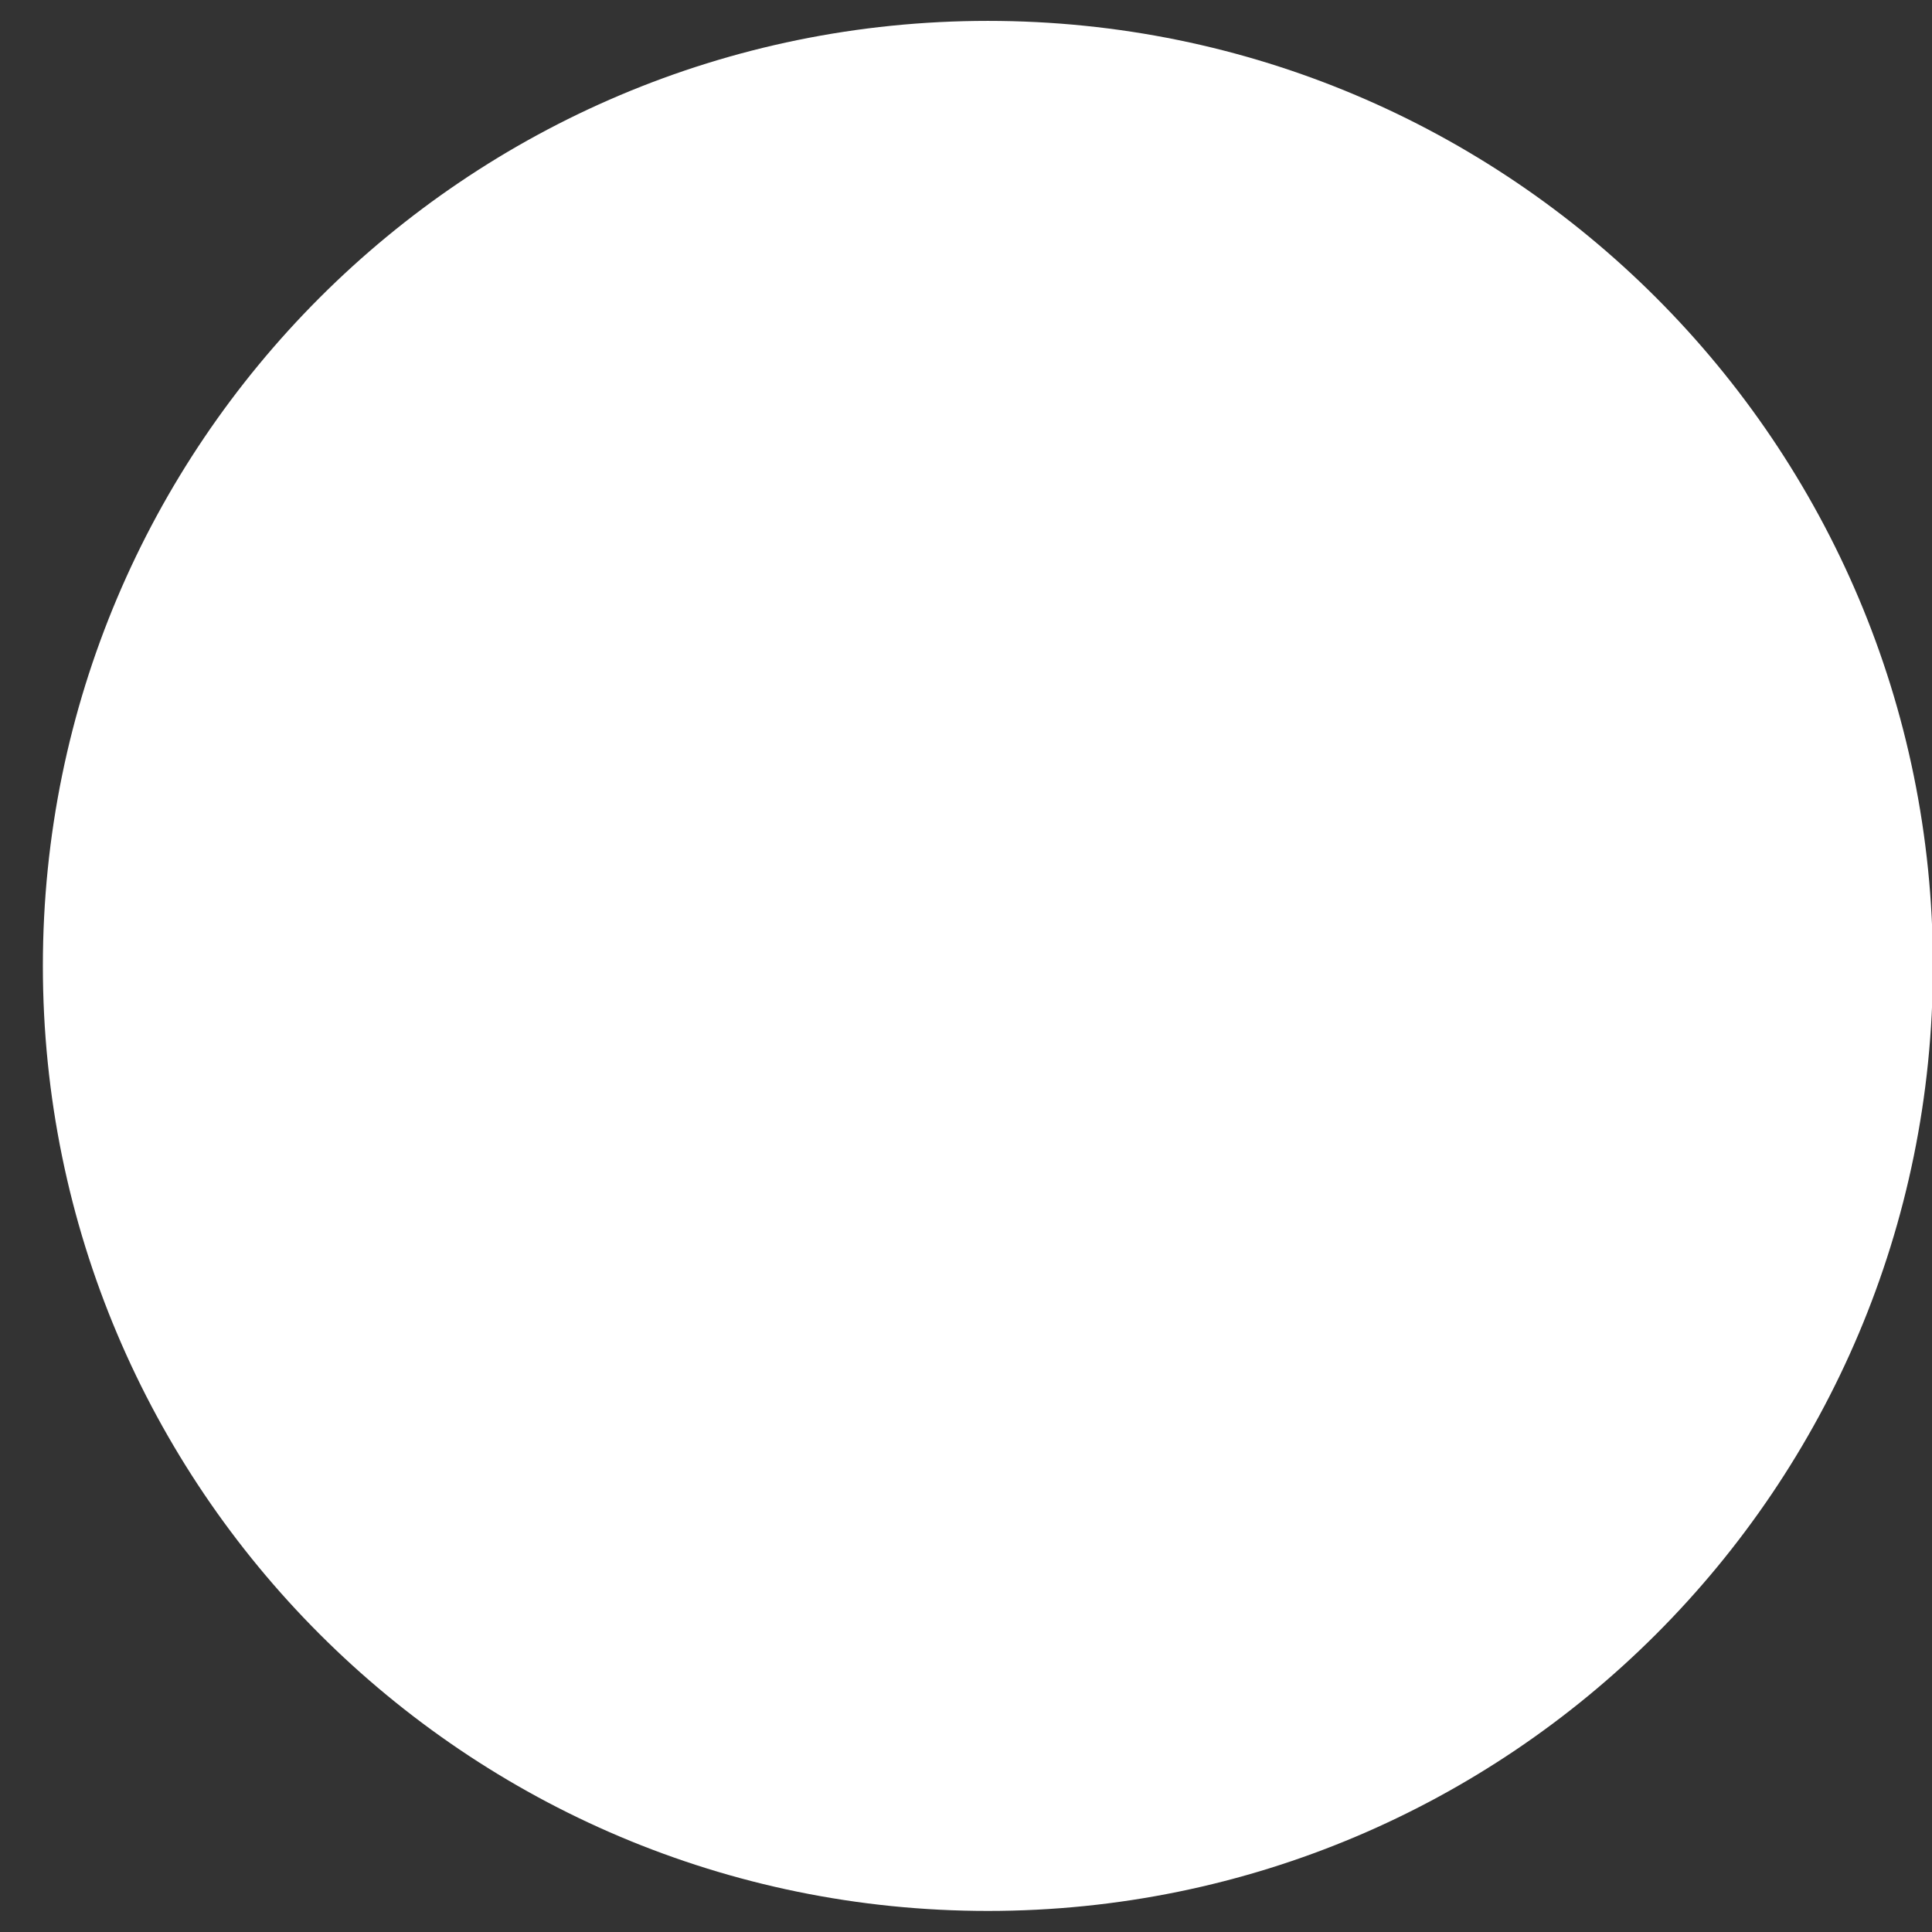 <?xml version="1.0" encoding="UTF-8"?>
<svg width="21px" height="21px" viewBox="0 0 21 21" version="1.1" xmlns="http://www.w3.org/2000/svg" xmlns:xlink="http://www.w3.org/1999/xlink">
    <rect x="0" y="0" width="21" height="21" fill="#333333" stroke="none"/>
    <!-- Generator: Sketch 59.1 (86144) - https://sketch.com -->
    <title>Текущий</title>
    <desc>Created with Sketch.</desc>
    <g id="Pages" stroke="none" stroke-width="1" fill="none" fill-rule="evenodd">
        <g id="Index" transform="translate(-27, -563)" fill="#FFFFFF">
            <g id="Фон" transform="translate(-25, 0)">
                <g id="1">
                    <g id="Листалка" transform="translate(51, 562)">
                        <path d="M11.738,1.227 C17.411,1.227 22.01,5.826 22.01,11.499 C22.01,17.173 17.411,21.771 11.738,21.771 C6.065,21.771 1.466,17.173 1.466,11.499 C1.466,5.826 6.065,1.227 11.738,1.227 Z" id="Текущий"></path>
                    </g>
                </g>
            </g>
        </g>
    </g>
</svg>